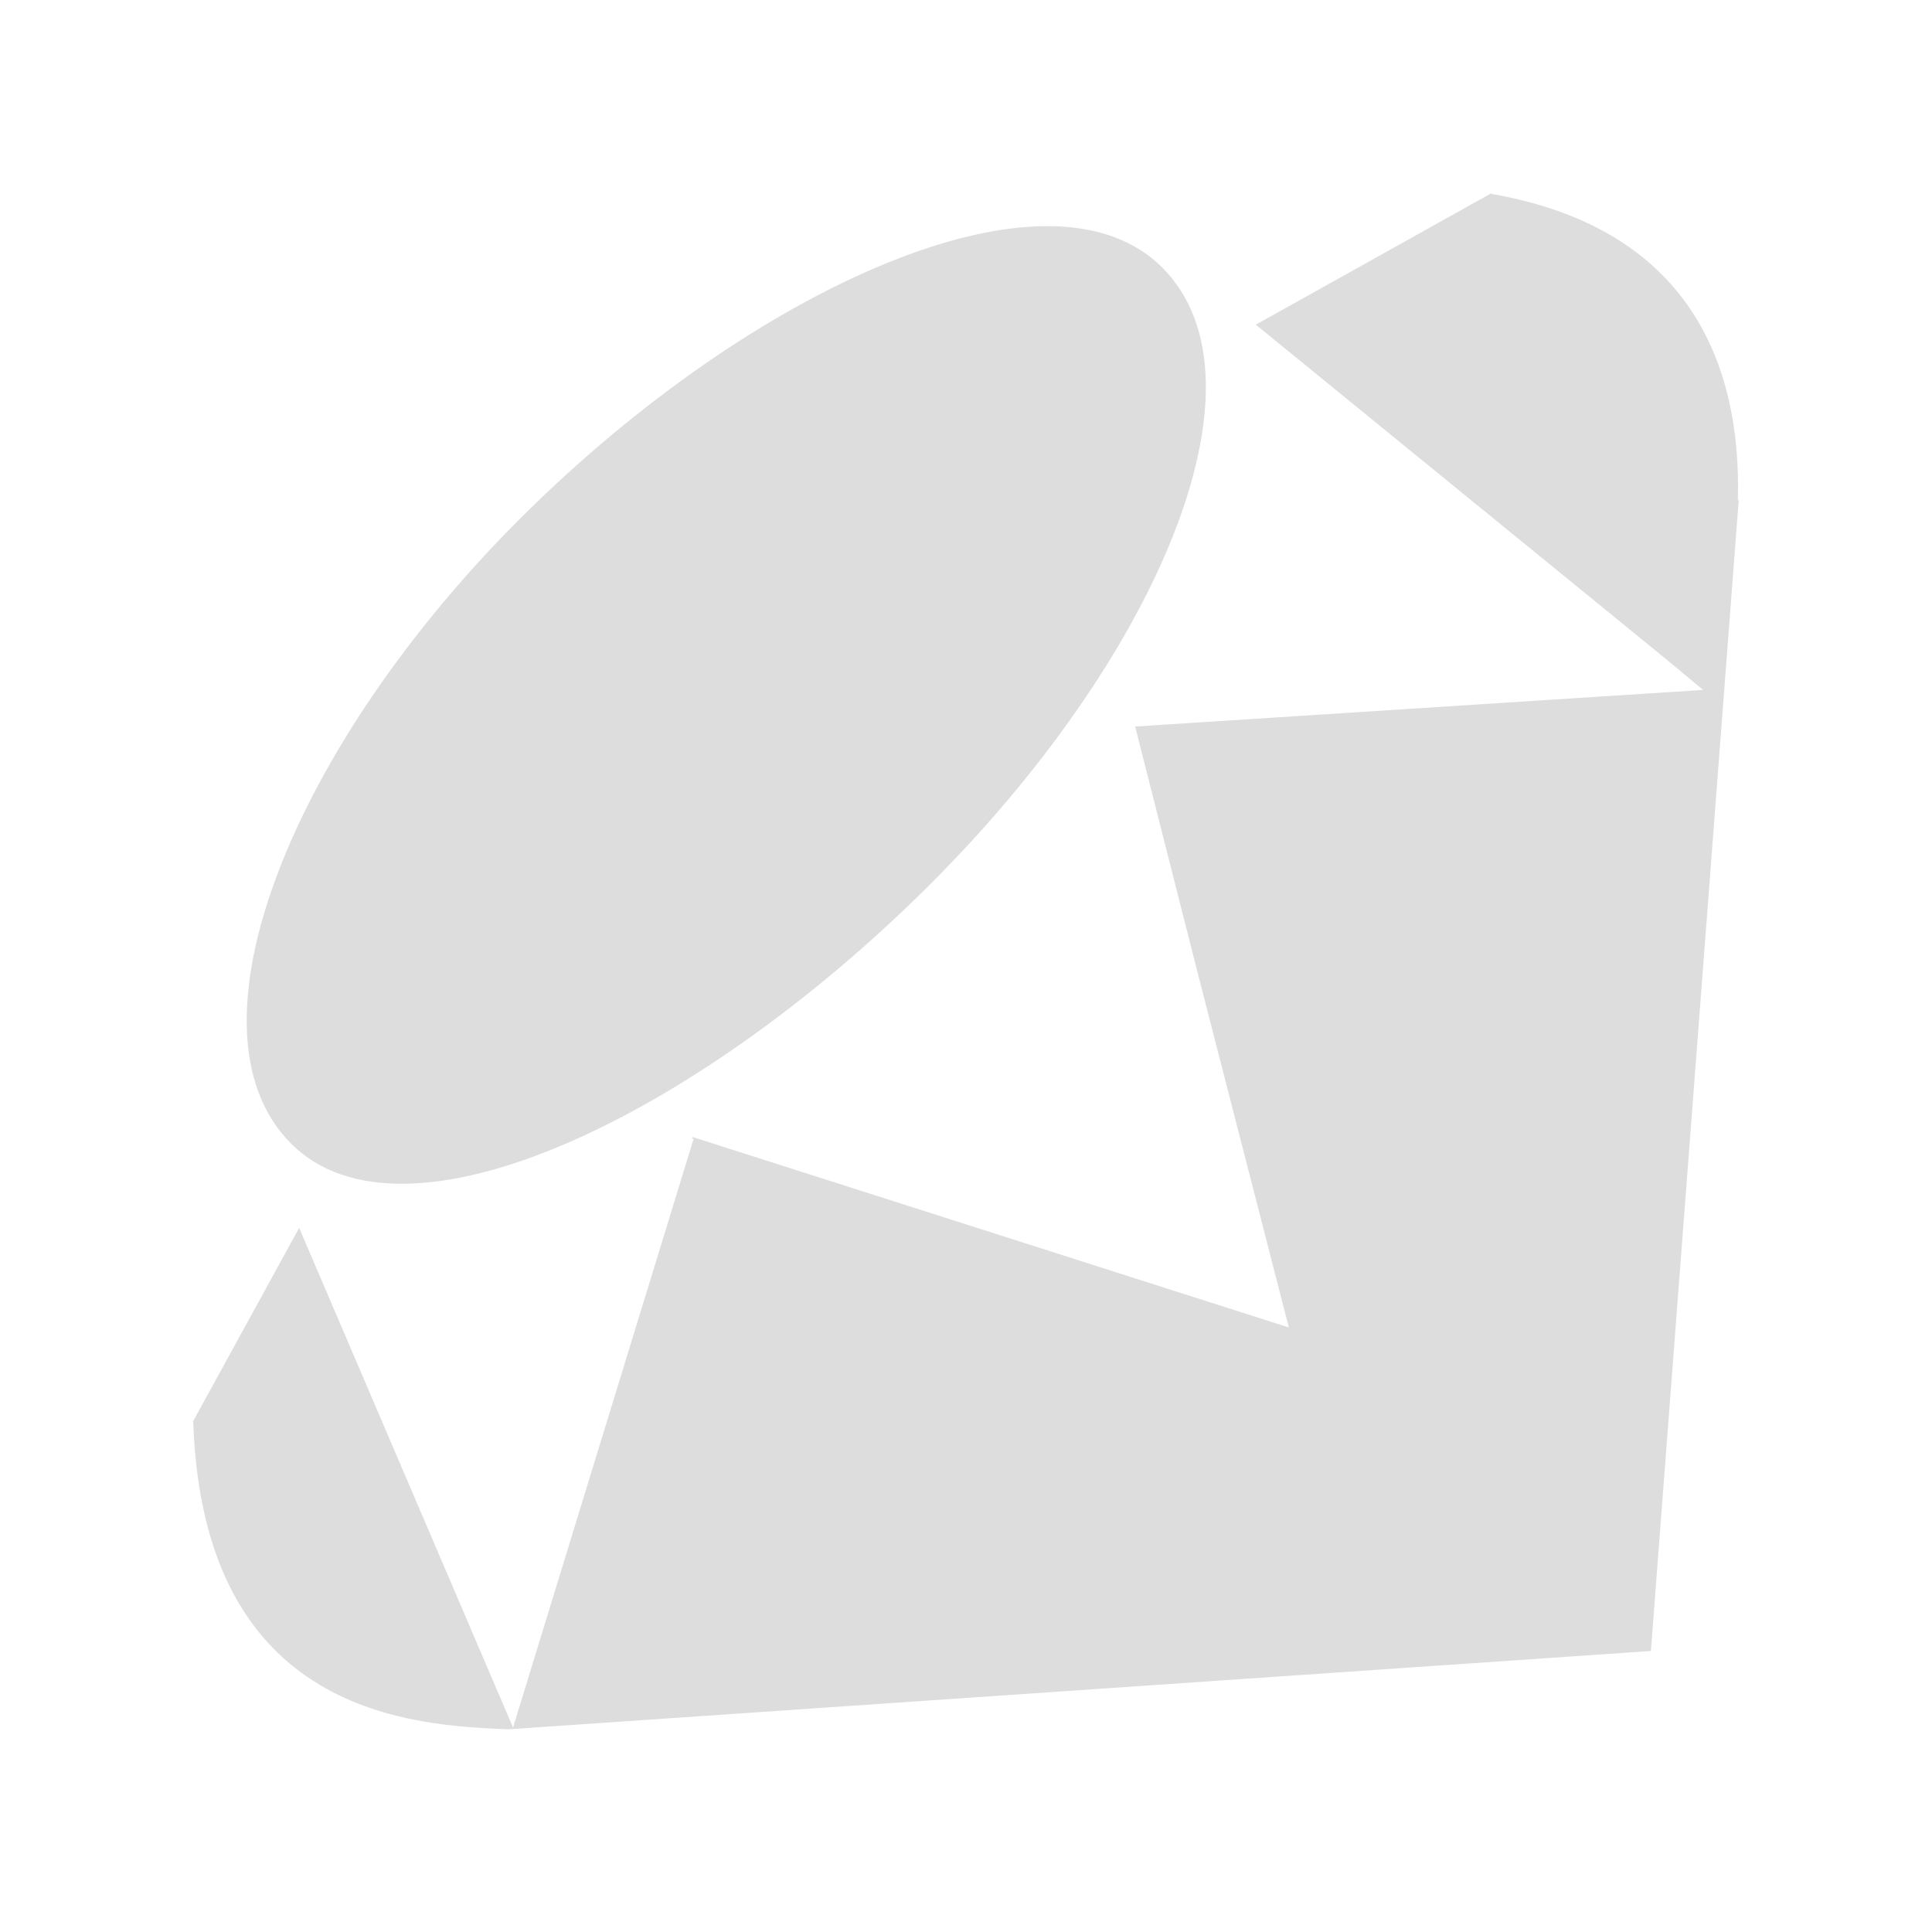 <svg width="20" height="20" viewBox="0 0 20 20" fill="#DDDDDD" xmlns="http://www.w3.org/2000/svg"><path d="M15.437 2.007C17.459 2.357 18.033 3.739 17.99 5.187L18 5.166L17.09 17.091L5.26 17.902H5.271C4.289 17.861 2.1 17.771 2 14.711L3.097 12.711L4.976 17.101L5.311 17.883L7.181 11.787L7.161 11.791L7.172 11.771L13.342 13.742L12.411 10.121L11.751 7.521L17.631 7.142L17.221 6.802L13 3.361L15.439 2L15.437 2.007ZM2 14.677V14.695V14.675V14.677ZM5.42 5.333C7.794 2.978 10.858 1.586 12.035 2.773C13.209 3.958 11.965 6.843 9.586 9.197C7.211 11.552 4.184 13.02 3.01 11.835C1.833 10.651 3.04 7.691 5.418 5.335L5.42 5.333Z"></path></svg>